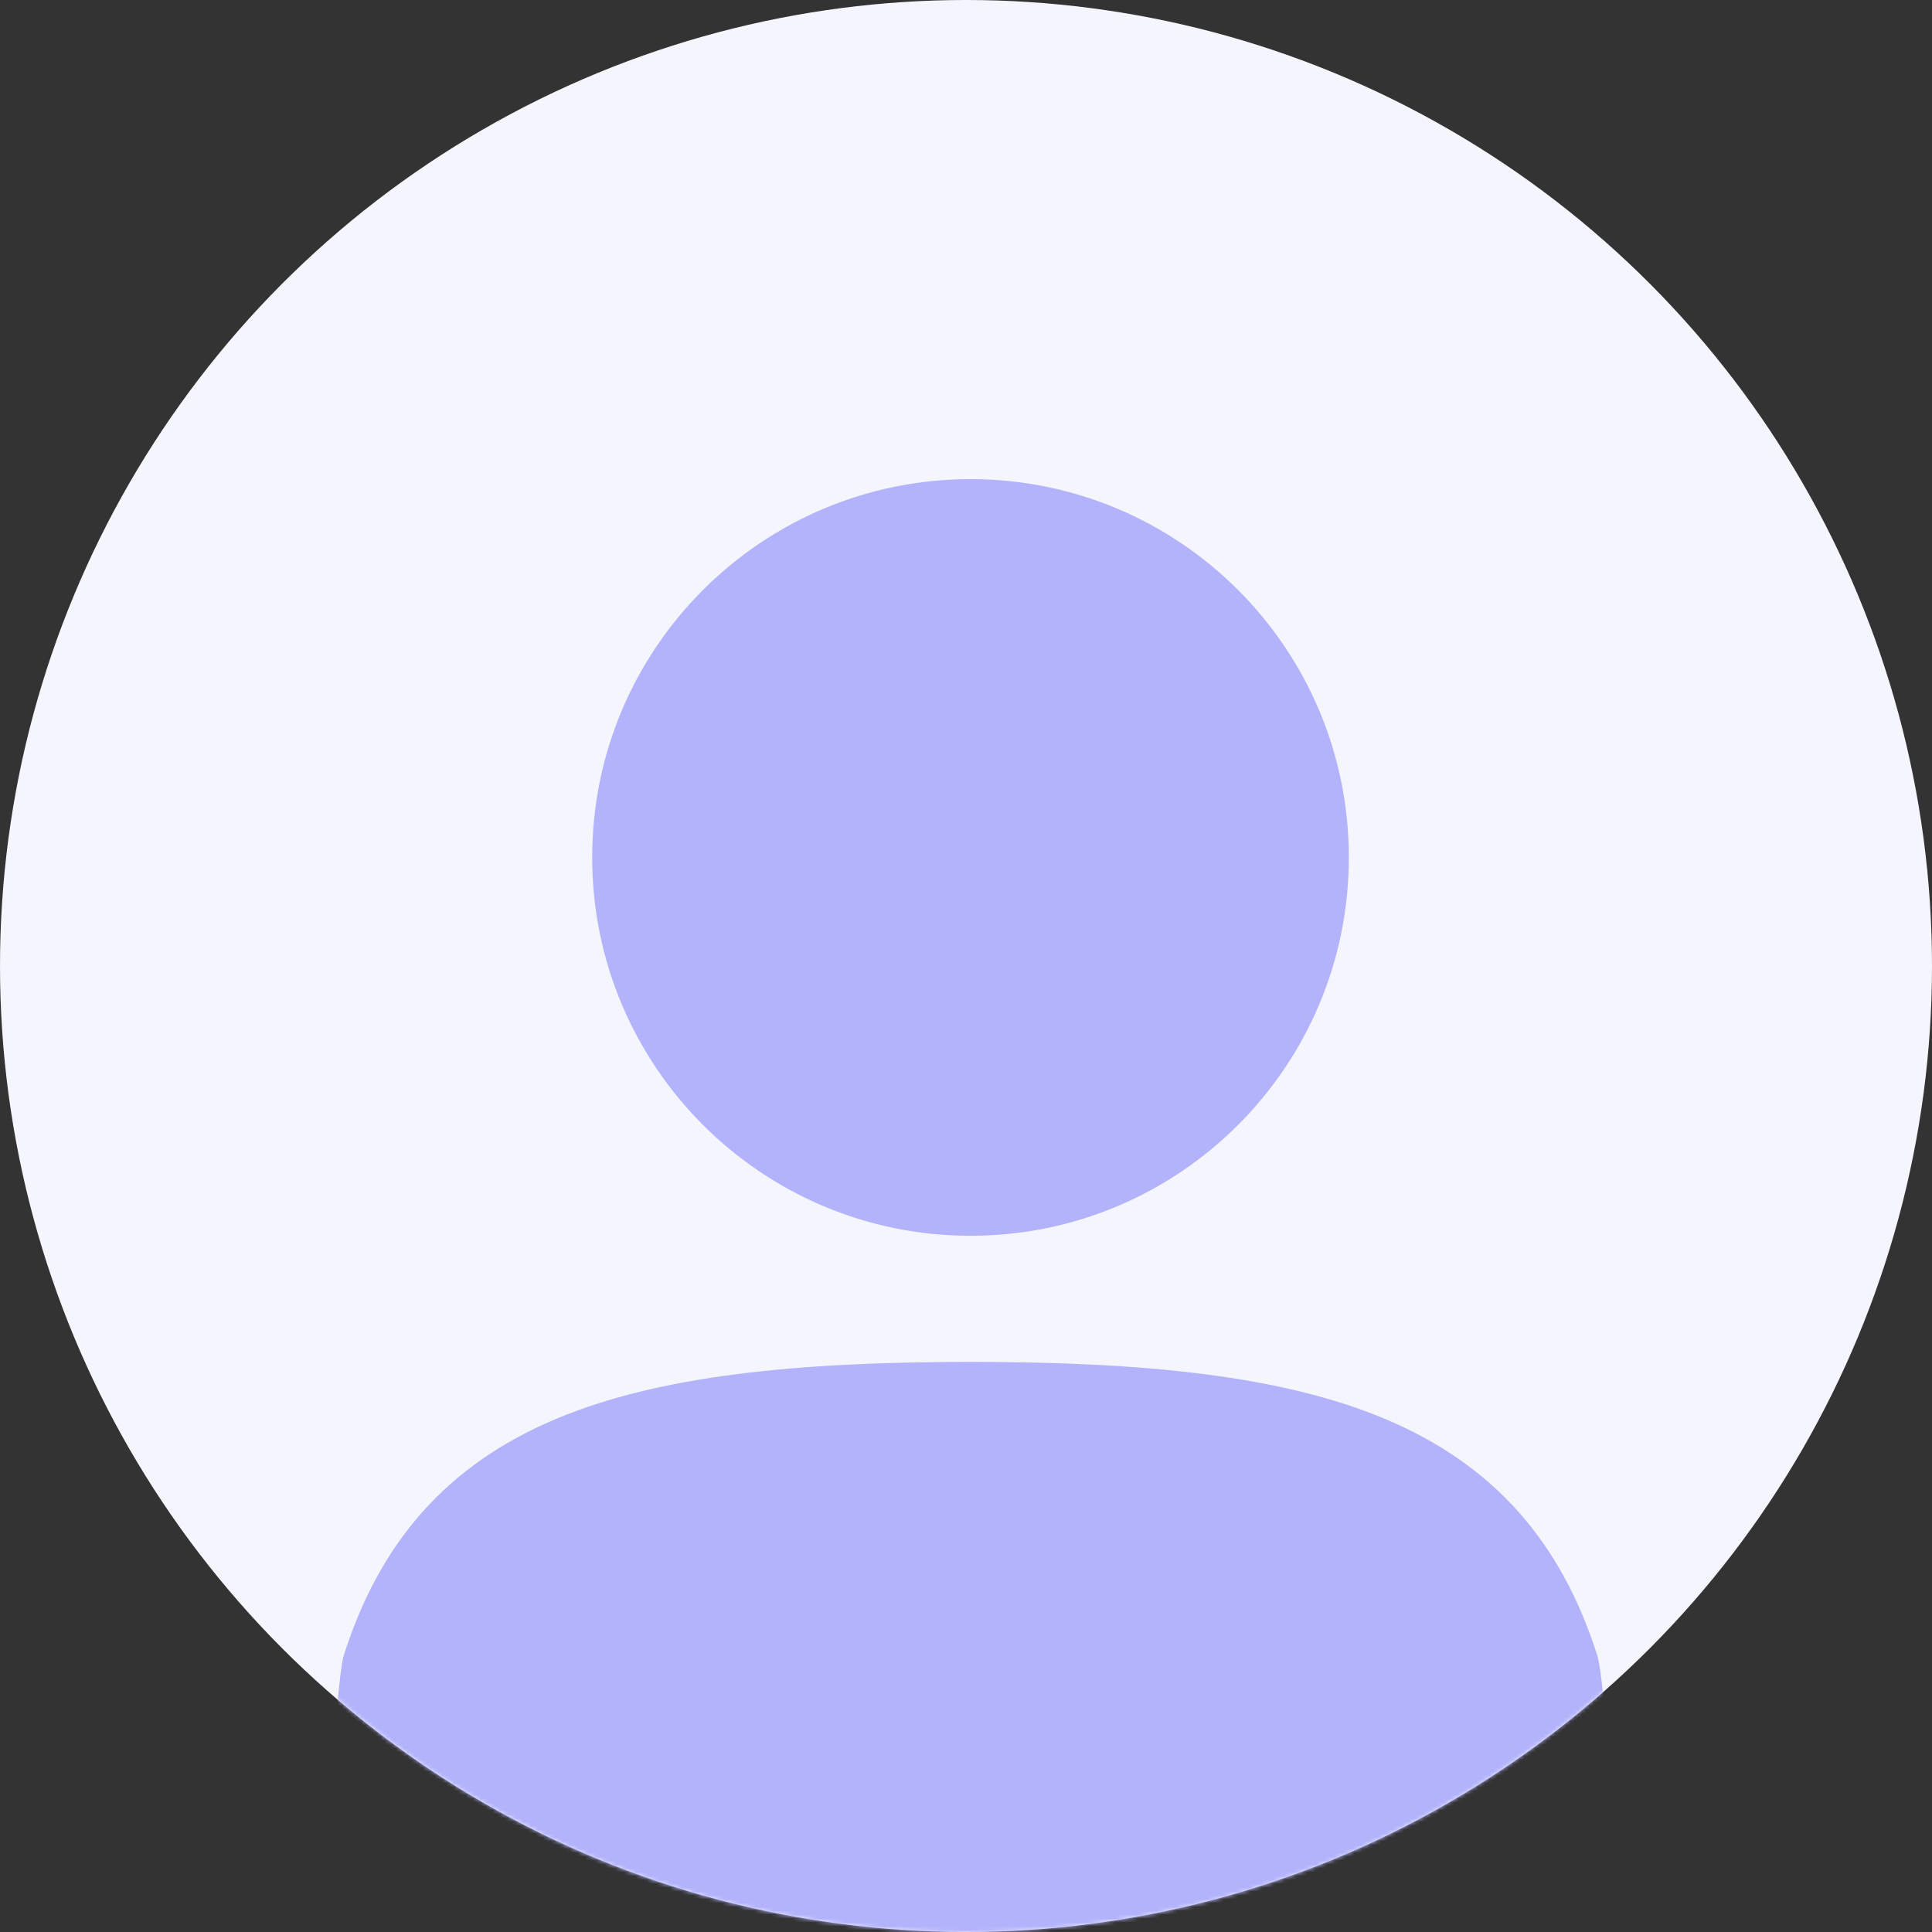 <svg width="500" height="500" viewBox="0 0 500 500" fill="none" xmlns="http://www.w3.org/2000/svg">
<rect x="0" y="0" width="500" height="500" fill="#333333" stroke="none"/>
<circle cx="250" cy="250" r="250" fill="#F5F5FE"/>
<mask id="mask0_73_30" style="mask-type:alpha" maskUnits="userSpaceOnUse" x="0" y="0" width="500" height="500">
<circle cx="250" cy="250" r="250" fill="#F5F5FE"/>
</mask>
<g mask="url(#mask0_73_30)">
<path fill-rule="evenodd" clip-rule="evenodd" d="M153.26 221.909C153.26 167.835 197.096 124 251.17 124C305.243 124 349.079 167.835 349.079 221.909C349.079 275.983 305.243 319.819 251.17 319.819C197.096 319.819 153.26 275.983 153.26 221.909Z" fill="#B3B3FB"/>
<path fill-rule="evenodd" clip-rule="evenodd" d="M143.974 367.182C170.49 356.066 205.859 352.455 251.169 352.455C296.387 352.455 331.702 356.051 358.194 367.11C386.63 378.98 404.084 399.146 413.389 428.476C416.845 439.377 424.691 581.5 413.389 581.5H251.169H88.916C72.962 655.636 85.487 439.426 88.916 428.586C98.192 399.257 115.585 379.083 143.974 367.182Z" fill="#B3B3FB"/>
</g>
</svg>
